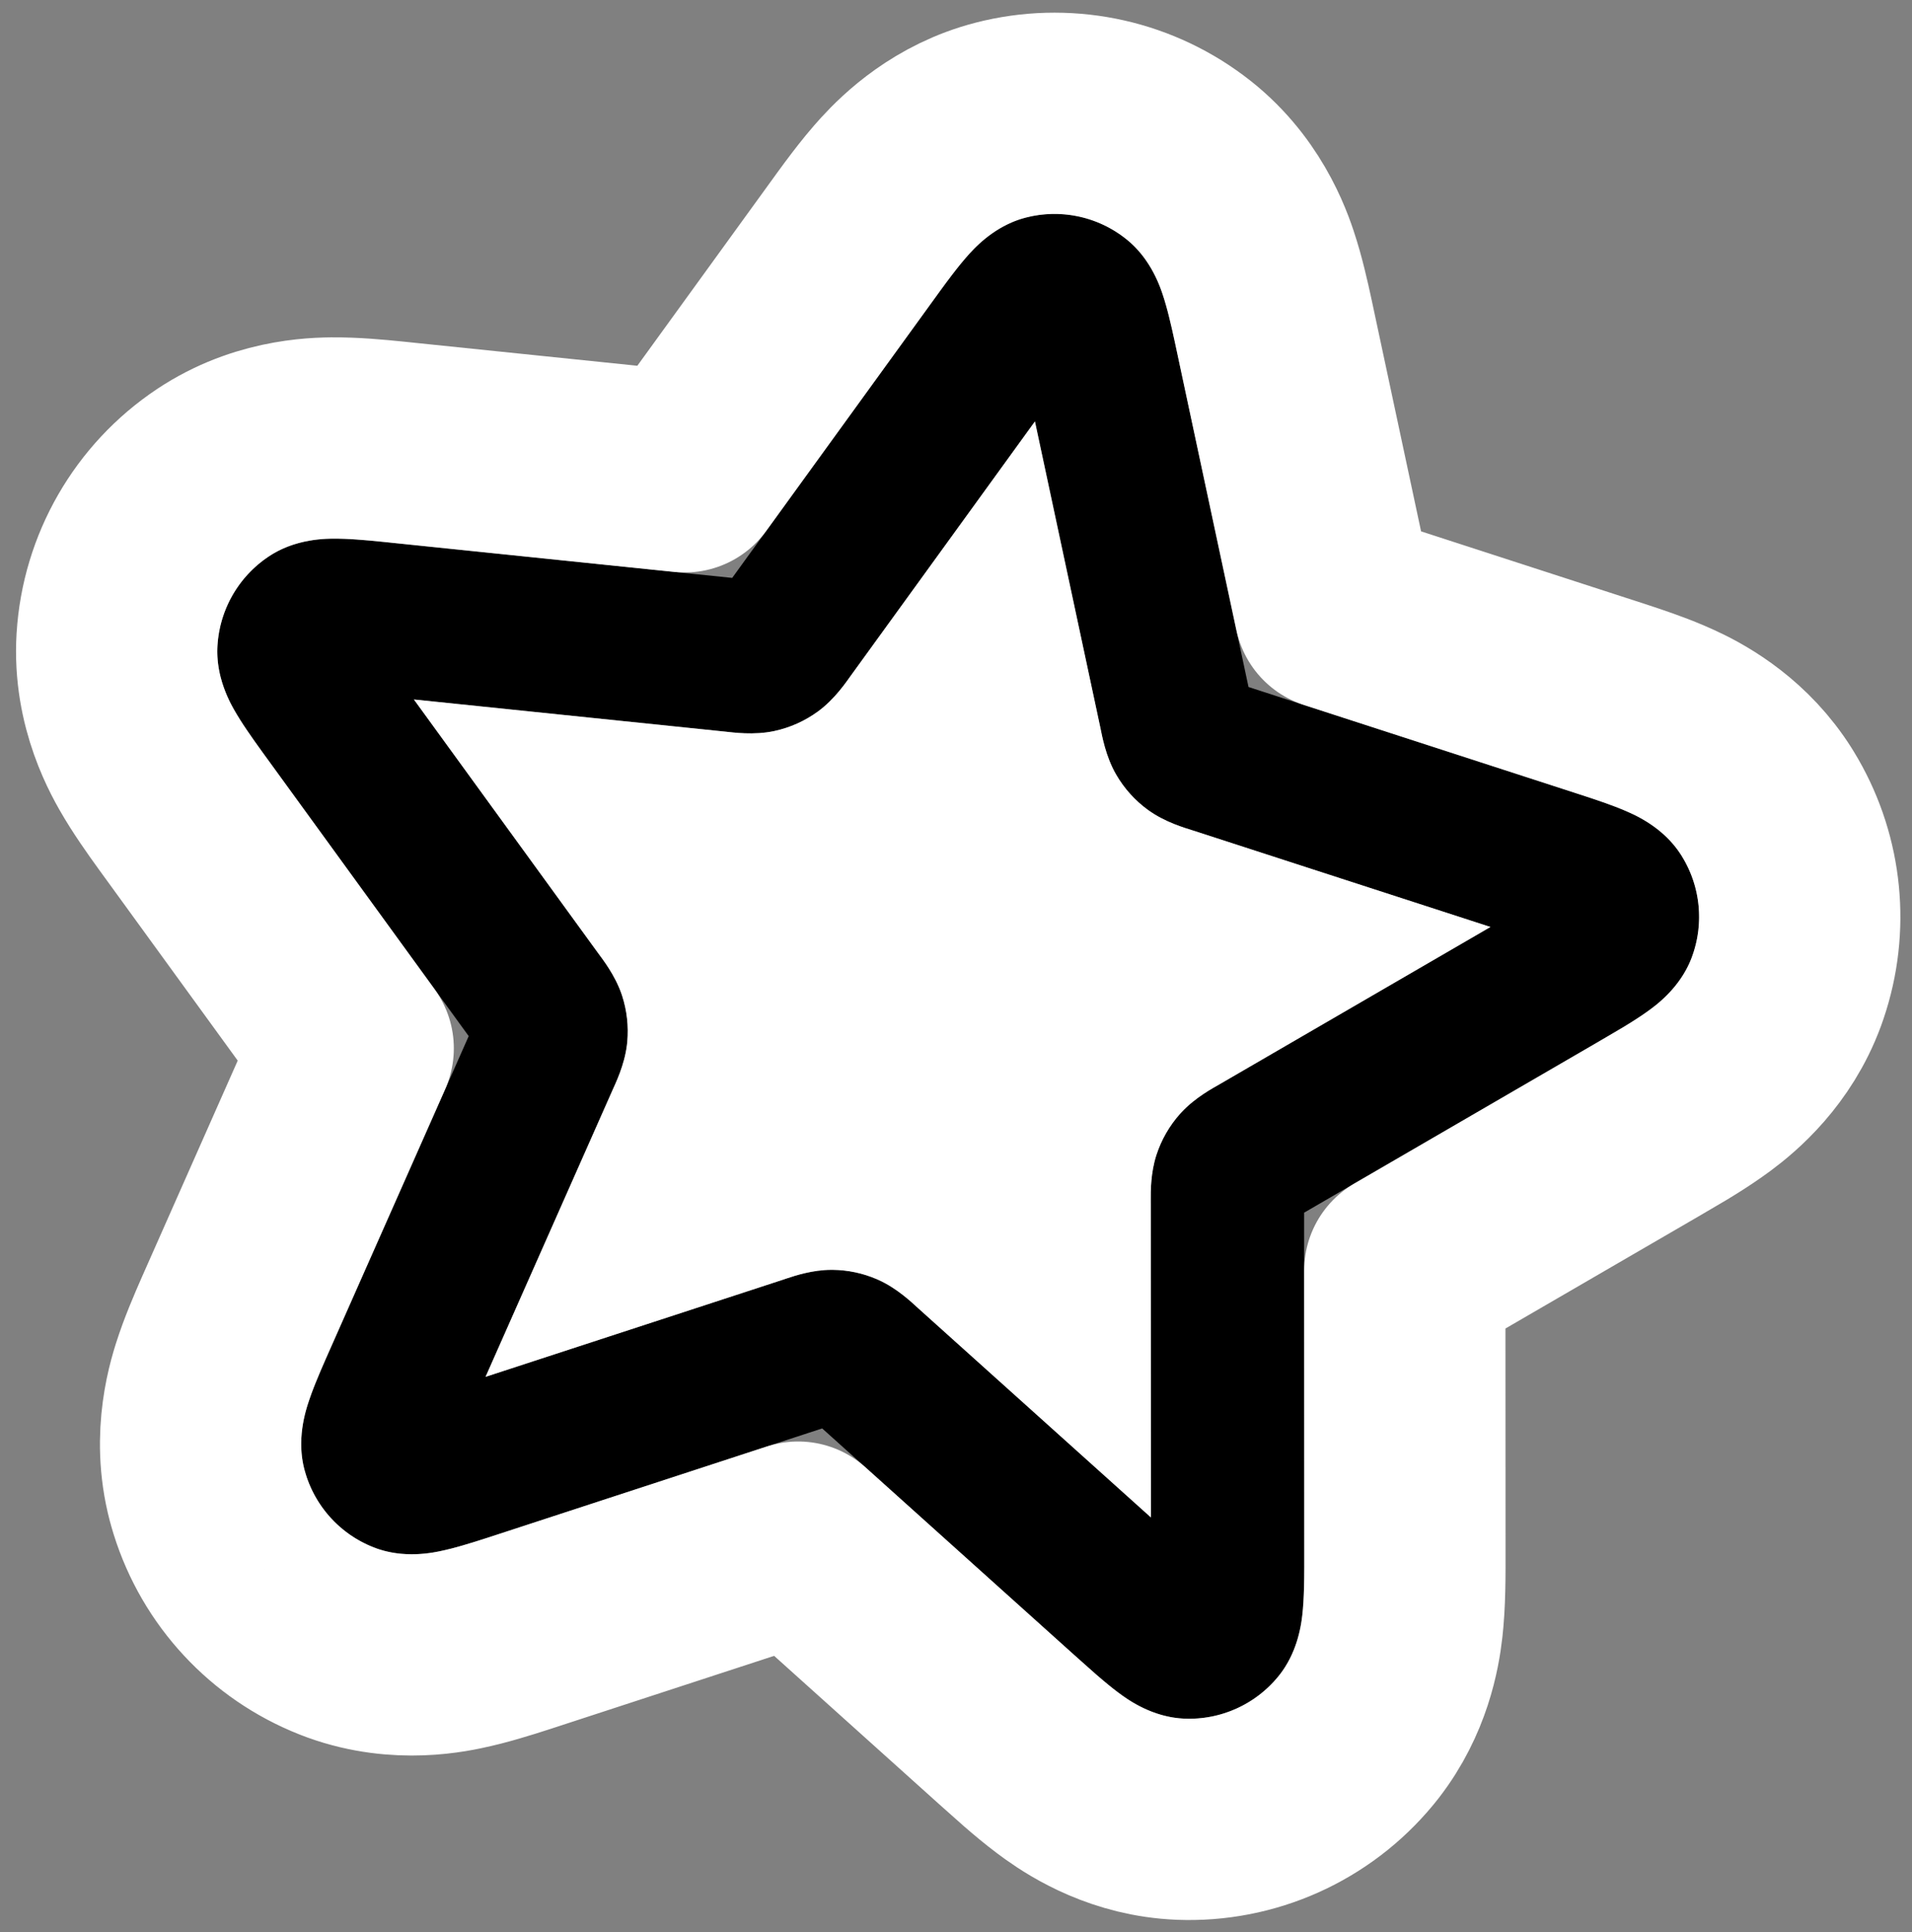 <svg width="95" height="96" viewBox="0 0 95 96" fill="none" xmlns="http://www.w3.org/2000/svg">
<rect x="0" y="0" width="95" height="96" fill="#808080" stroke="none"/>
<path d="M50.967 10.811C52.697 10.364 54.535 10.752 55.936 11.861C57.173 12.839 57.638 14.198 57.853 14.892C58.097 15.679 58.306 16.677 58.517 17.663L62.034 34.133L78.749 39.554C79.462 39.787 80.149 40.023 80.716 40.265C81.373 40.545 82.645 41.133 83.491 42.422L83.531 42.484L83.531 42.484L83.576 42.555C84.495 44.052 84.677 45.892 84.066 47.544C83.519 49.025 82.372 49.889 81.779 50.308C81.107 50.783 80.224 51.292 79.353 51.798L64.798 60.249L64.805 77.85C64.803 78.6 64.791 79.328 64.737 79.943C64.672 80.667 64.501 82.094 63.497 83.312C62.359 84.692 60.643 85.46 58.858 85.389L58.857 85.389C57.282 85.325 56.109 84.501 55.527 84.066C54.869 83.573 54.114 82.89 53.364 82.216L40.851 70.969L24.858 76.193C23.9 76.506 22.933 76.825 22.131 77.01C21.424 77.172 20.017 77.451 18.552 76.872L18.551 76.872C16.89 76.216 15.631 74.82 15.148 73.096L15.129 73.025C14.735 71.533 15.147 70.191 15.377 69.514C15.642 68.734 16.058 67.803 16.467 66.88L23.288 51.478L13.396 37.862C12.804 37.046 12.202 36.224 11.78 35.517C11.408 34.894 10.708 33.64 10.806 32.064C10.917 30.279 11.856 28.646 13.343 27.653C14.655 26.777 16.089 26.753 16.815 26.762C17.637 26.773 18.649 26.881 19.651 26.985L36.38 28.712L46.703 14.462C47.146 13.856 47.582 13.274 47.987 12.808C48.465 12.26 49.44 11.206 50.967 10.811ZM42.289 33.548C42.063 33.859 41.486 34.732 40.639 35.35C39.992 35.821 39.253 36.153 38.47 36.321C37.445 36.54 36.412 36.389 36.03 36.35L20.565 34.753L29.709 47.341C29.929 47.643 30.544 48.42 30.878 49.375L30.909 49.468L30.91 49.47C31.149 50.207 31.237 50.985 31.167 51.758L31.159 51.833L31.148 51.931C31.022 52.935 30.582 53.826 30.432 54.166L24.126 68.405L38.911 63.577L39.076 63.521C39.524 63.371 40.385 63.092 41.3 63.09L41.305 63.09L41.38 63.09C42.128 63.099 42.867 63.255 43.555 63.55L43.624 63.58L43.629 63.582C44.584 64.007 45.328 64.734 45.616 64.993L57.184 75.39L57.177 59.818L57.176 59.644C57.172 59.172 57.173 58.263 57.456 57.389C57.703 56.625 58.108 55.924 58.64 55.329L58.707 55.257C59.398 54.517 60.278 54.054 60.598 53.868L74.054 46.055L59.265 41.259C58.9 41.141 57.893 40.861 57.045 40.245L57.044 40.245C56.399 39.776 55.857 39.176 55.456 38.482C54.93 37.574 54.755 36.541 54.675 36.166L54.675 36.165L51.422 20.939L42.289 33.548Z" fill="black"/>
<path d="M42.289 33.548C42.063 33.859 41.486 34.732 40.639 35.35C39.992 35.821 39.253 36.153 38.47 36.321C37.445 36.54 36.412 36.389 36.03 36.35L20.565 34.753L29.709 47.341C29.929 47.643 30.544 48.42 30.878 49.375L30.909 49.468L30.91 49.47C31.149 50.207 31.237 50.985 31.167 51.758L31.159 51.833L31.148 51.931C31.022 52.935 30.582 53.826 30.432 54.166L24.126 68.405L38.911 63.577L39.076 63.521C39.524 63.371 40.385 63.092 41.3 63.09L41.305 63.09L41.38 63.09C42.128 63.099 42.867 63.255 43.555 63.55L43.624 63.58L43.629 63.582C44.584 64.007 45.328 64.734 45.616 64.993L57.184 75.39L57.177 59.818L57.176 59.644C57.172 59.172 57.173 58.263 57.456 57.389C57.703 56.625 58.108 55.924 58.64 55.329L58.707 55.257C59.398 54.517 60.278 54.054 60.598 53.868L74.054 46.055L59.265 41.259C58.9 41.141 57.893 40.861 57.045 40.245L57.044 40.245C56.399 39.776 55.857 39.176 55.456 38.482C54.93 37.574 54.755 36.541 54.675 36.166L54.675 36.165L51.422 20.939L42.289 33.548Z" fill="white"/>
<path d="M50.02 5.896C53.175 5.178 56.492 5.925 59.039 7.941L59.269 8.128C61.589 10.081 62.374 12.585 62.63 13.415L62.749 13.818C63.019 14.775 63.239 15.834 63.406 16.619L66.321 30.266L80.292 34.797L80.307 34.803C81.022 35.037 81.892 35.33 82.679 35.666L83.057 35.832C84.062 36.287 86.031 37.327 87.508 39.438L87.671 39.677L87.692 39.711L87.732 39.773L87.733 39.773L87.733 39.774L87.772 39.835L87.816 39.906L87.836 39.939L87.993 40.203C89.528 42.87 89.844 46.071 88.858 48.988L88.756 49.279C87.788 51.894 85.943 53.449 85.007 54.144L84.667 54.389C84.217 54.707 83.715 55.026 83.225 55.322L81.863 56.122L69.799 63.127L69.805 77.847L69.805 77.863L69.801 78.456C69.793 79.072 69.774 79.749 69.717 80.388L69.676 80.805C69.55 81.922 69.158 84.173 67.54 86.261L67.355 86.492C65.224 89.077 62.007 90.519 58.656 90.385L58.656 90.383L58.654 90.384C55.868 90.272 53.819 88.995 52.87 88.318L52.532 88.07C52.092 87.74 51.635 87.359 51.202 86.984L50.022 85.935L39.657 76.618L26.41 80.946C25.648 81.195 24.622 81.536 23.659 81.783L23.251 81.882C22.405 82.077 19.846 82.656 16.992 81.628L16.715 81.523L16.714 81.521L16.713 81.522C13.695 80.33 11.385 77.835 10.422 74.745L10.333 74.444C10.33 74.433 10.327 74.423 10.325 74.412L10.305 74.34C10.301 74.326 10.297 74.313 10.293 74.3C9.502 71.296 10.359 68.742 10.643 67.906L10.783 67.51C11.126 66.577 11.57 65.59 11.895 64.855L17.549 52.086L9.351 40.8C8.88 40.152 8.239 39.28 7.708 38.44L7.488 38.083C7.028 37.313 5.618 34.935 5.815 31.755L5.816 31.754C6.023 28.412 7.78 25.356 10.567 23.495L10.816 23.334C13.389 21.726 16.013 21.752 16.881 21.763L17.3 21.774C18.293 21.811 19.369 21.929 20.165 22.012L34.023 23.442L42.654 11.529L42.663 11.516L43.014 11.039C43.382 10.545 43.795 10.008 44.216 9.524L44.495 9.21C45.281 8.349 47.015 6.668 49.715 5.97L50.02 5.896Z" stroke="white" stroke-width="10" stroke-linecap="round" stroke-linejoin="round"/>
</svg>
